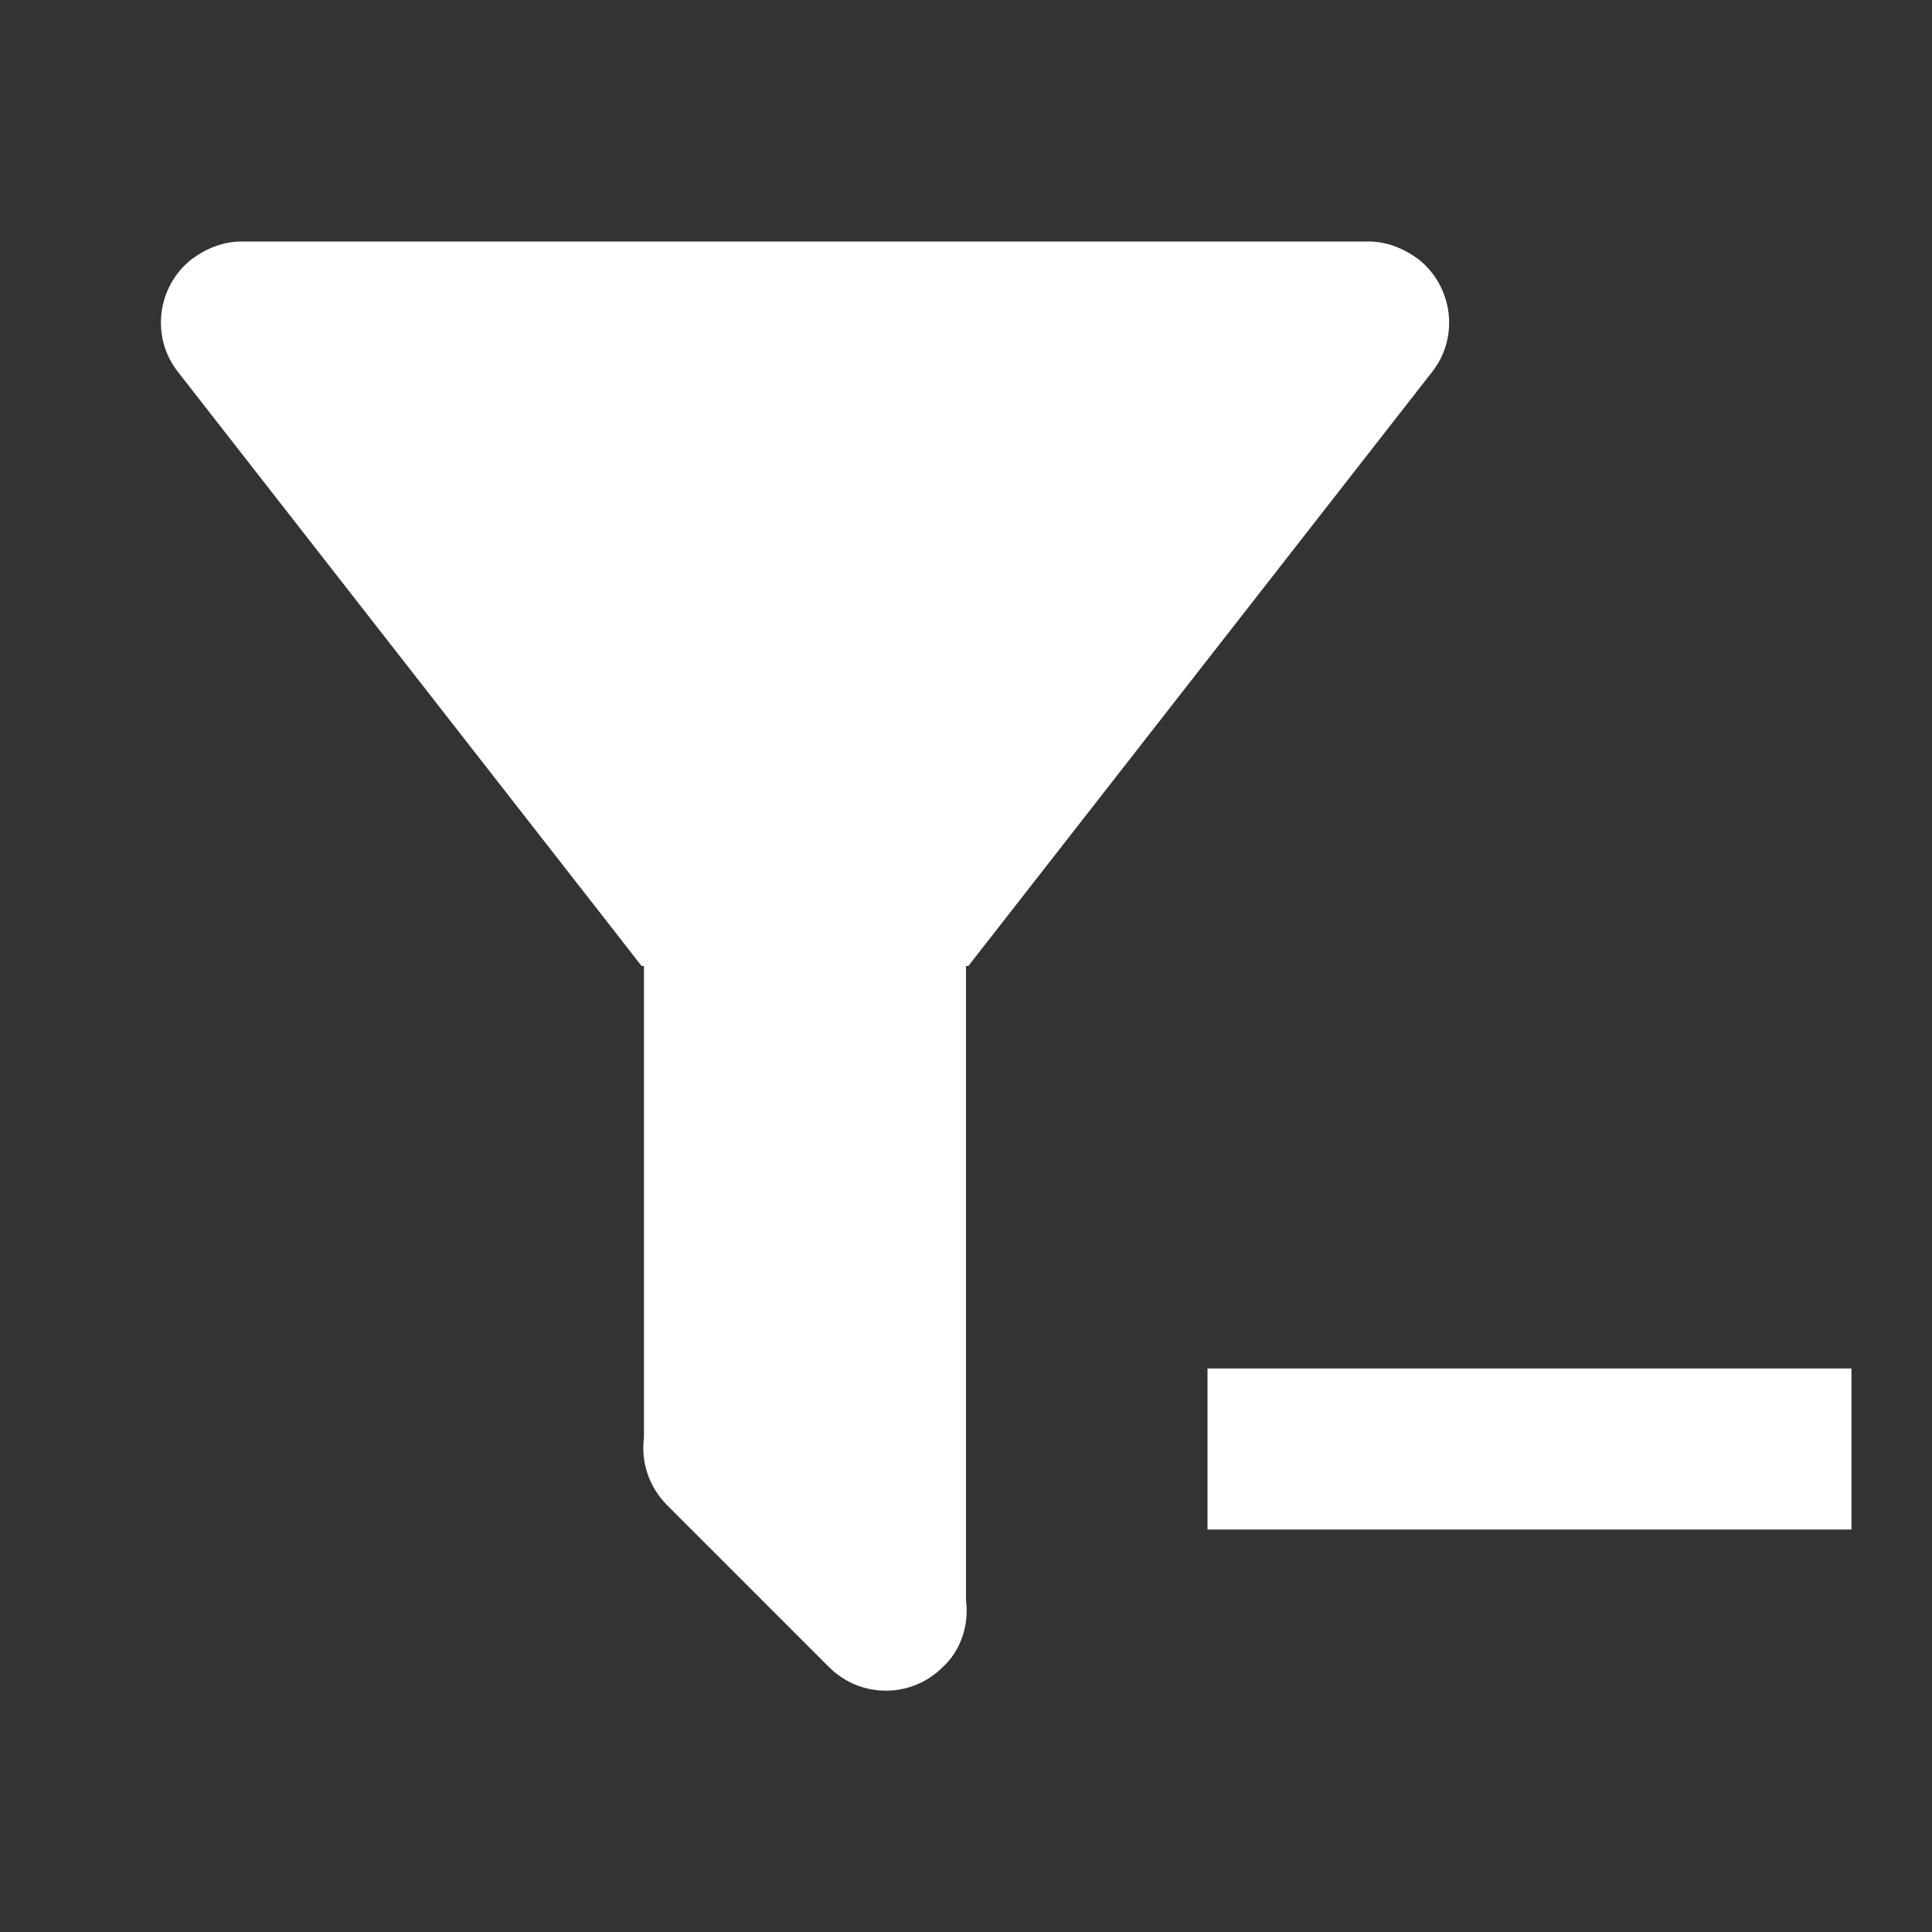 
<svg xmlns="http://www.w3.org/2000/svg" xmlns:xlink="http://www.w3.org/1999/xlink" width="64" height="64" viewBox="0 0 64 64" version="1.1">
<rect x="0" y="0" width="64" height="64" fill="#333333" stroke="none"/>
<g id="surface1">
<path style=" stroke:none;fill-rule:nonzero;fill:rgb(100%,100%,100%);fill-opacity:1;" d="M 32 32 L 32 53.012 C 32.105 53.812 31.84 54.668 31.227 55.227 C 30.188 56.266 28.508 56.266 27.465 55.227 L 22.105 49.867 C 21.492 49.254 21.227 48.426 21.332 47.625 L 21.332 32 L 21.254 32 L 5.895 12.32 C 4.988 11.172 5.199 9.492 6.348 8.586 C 6.852 8.215 7.414 8 8 8 L 45.332 8 C 45.922 8 46.48 8.215 46.988 8.586 C 48.133 9.492 48.348 11.172 47.441 12.32 L 32.078 32 L 32 32 M 40 45.332 L 61.332 45.332 L 61.332 50.668 L 40 50.668 Z M 40 45.332 "/>
</g>
</svg>
